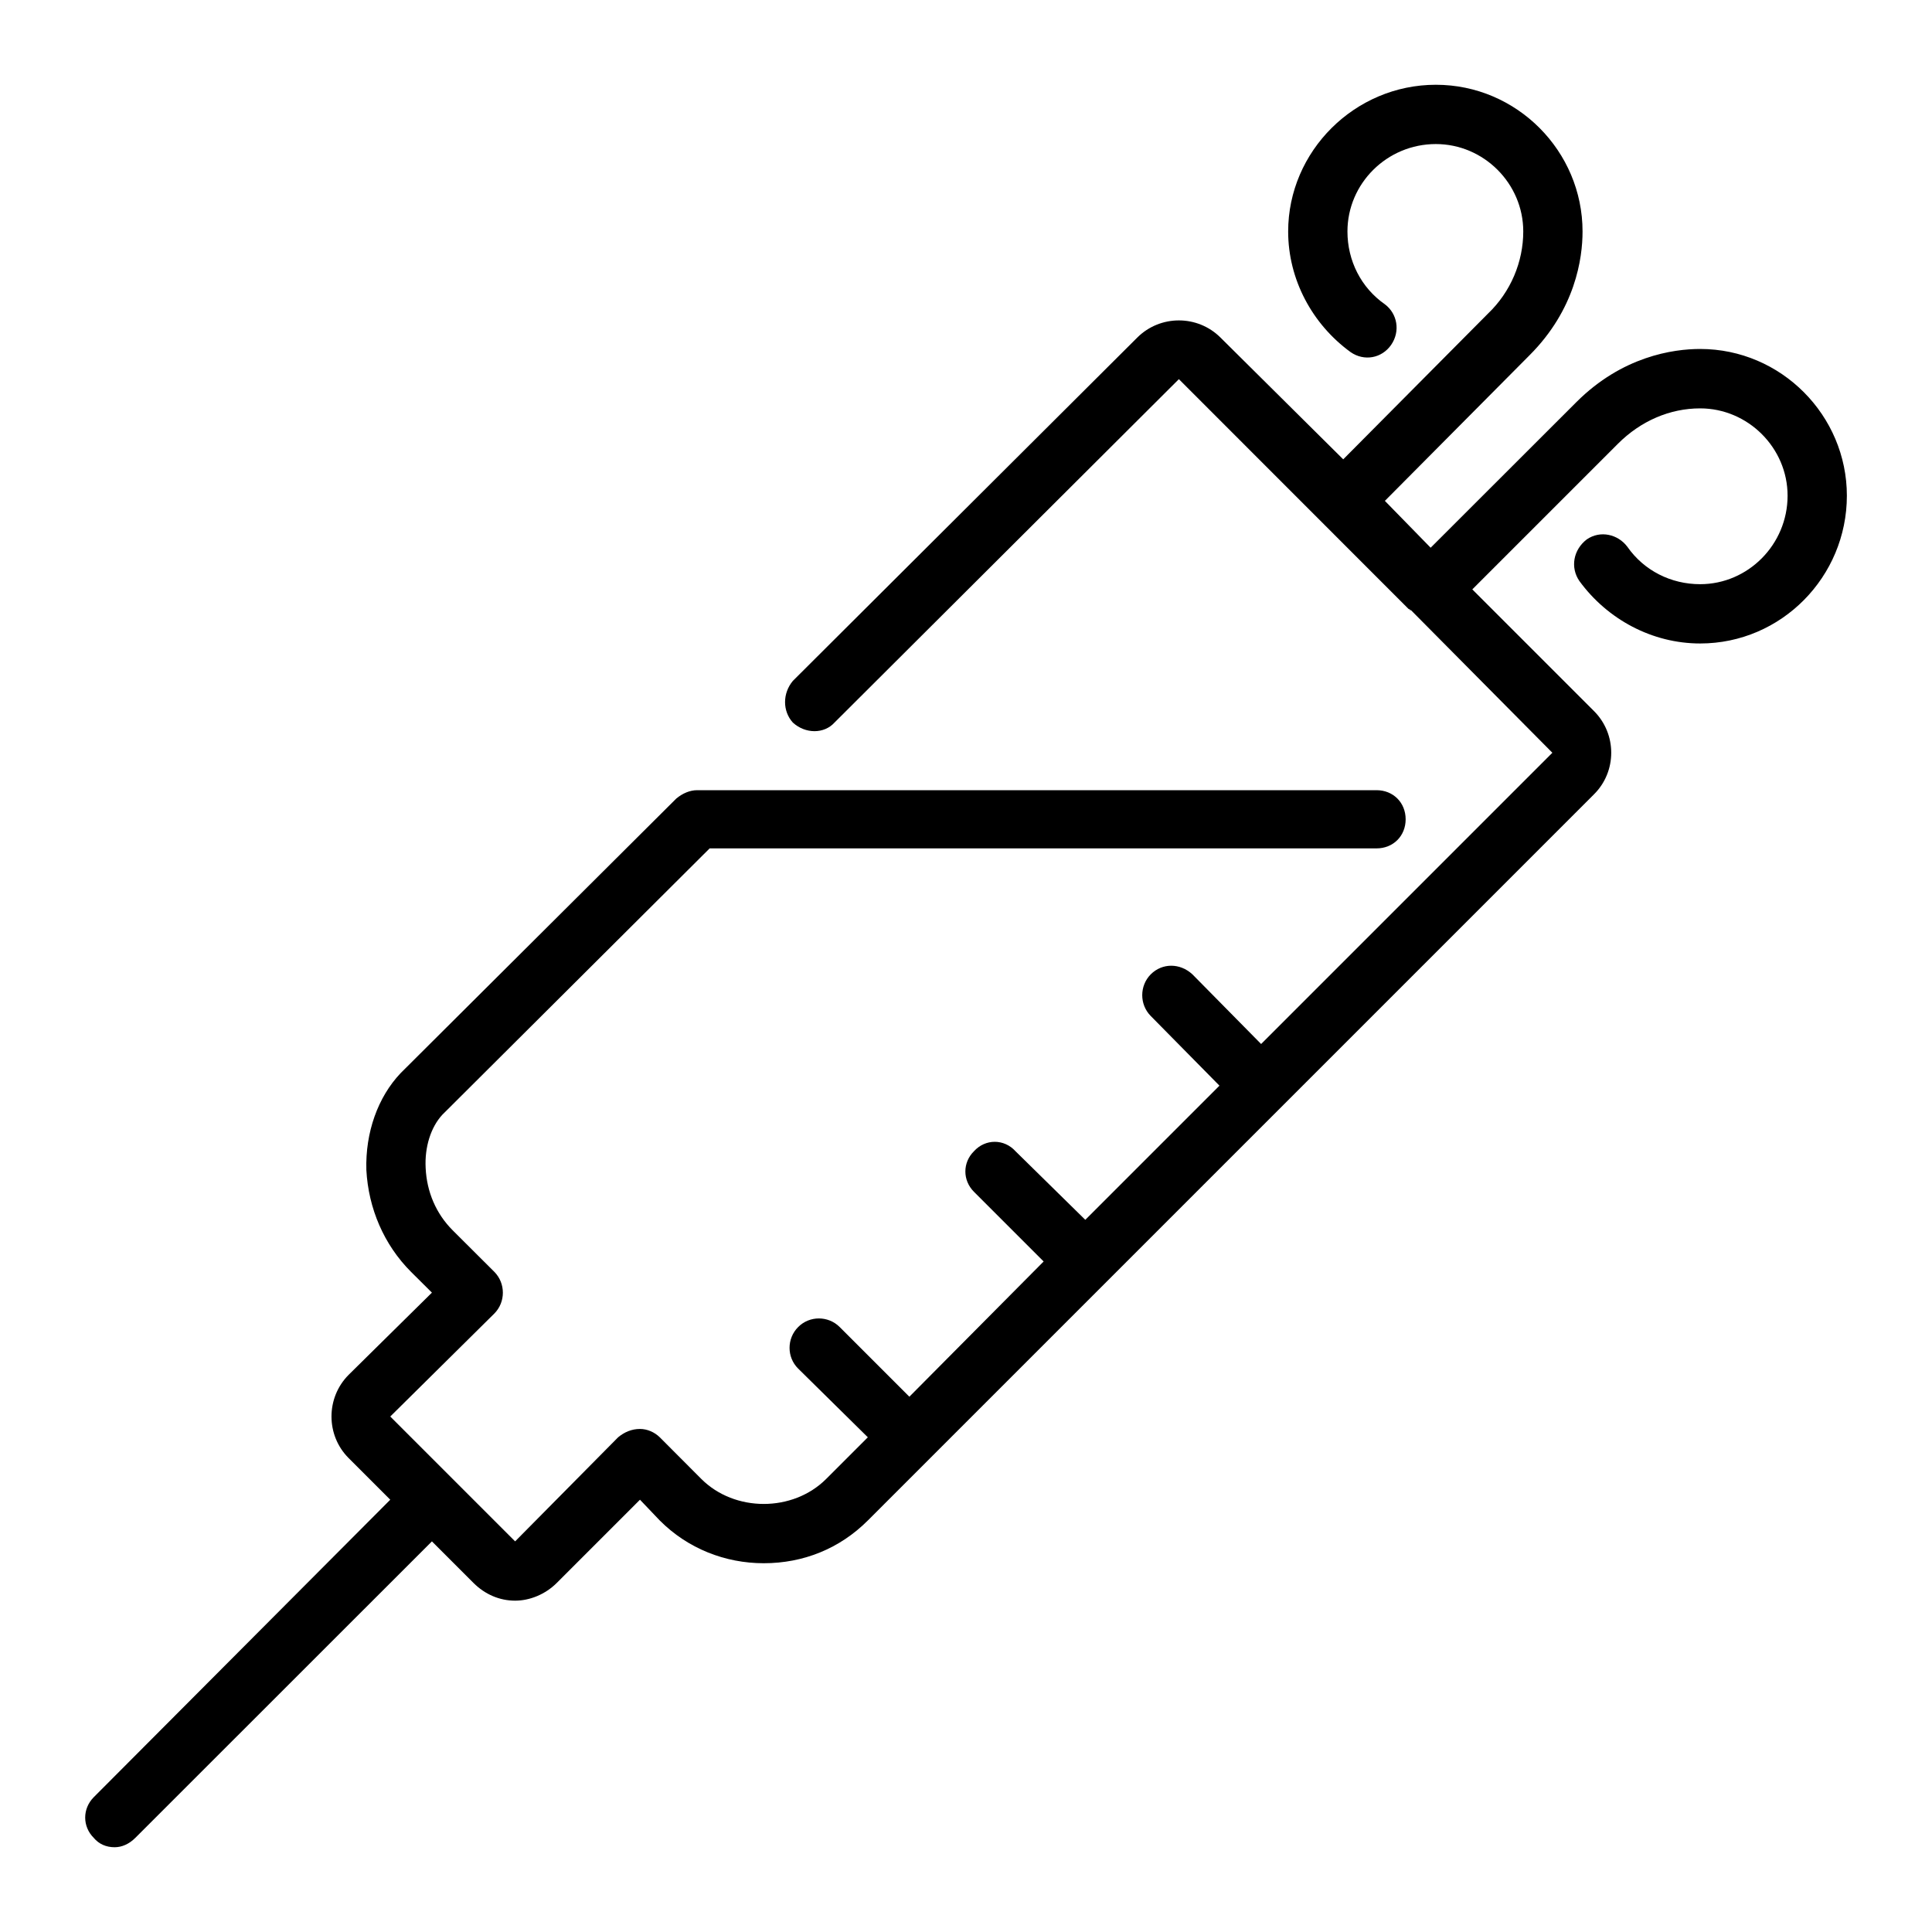 <?xml version="1.0" encoding="UTF-8"?>
<!DOCTYPE svg PUBLIC "-//W3C//DTD SVG 1.1//EN" "http://www.w3.org/Graphics/SVG/1.1/DTD/svg11.dtd">
<!-- Creator: CorelDRAW X8 -->
<svg xmlns="http://www.w3.org/2000/svg" xml:space="preserve" width="160mm" height="160mm" version="1.1" style="shape-rendering:geometricPrecision; text-rendering:geometricPrecision; image-rendering:optimizeQuality; fill-rule:evenodd; clip-rule:evenodd"
viewBox="0 0 16000 16000"
 xmlns:xlink="http://www.w3.org/1999/xlink">
 <defs>
  <style type="text/css">
   <![CDATA[
    .fil0 {fill:black}
   ]]>
  </style>
 </defs>
 <g id="Camada_x0020_1">
  <g id="_1726330471232">
   <g id="ic-enfermagem">
    <path class="fil0" d="M14080 2890c-224,0 -646,61 -1025,440 0,0 -1207,1206 -1207,1206 0,0 -379,-388 -379,-388 0,0 1198,-1206 1198,-1206 379,-379 439,-801 439,-1025 0,-664 -543,-1215 -1215,-1215 -672,0 -1223,551 -1223,1215 0,396 198,767 517,999 112,78 258,52 336,-60 77,-112 52,-258 -52,-336 -198,-138 -310,-362 -310,-603 0,-397 327,-724 732,-724 397,0 724,327 724,724 0,250 -103,500 -293,681 0,0 -1198,1206 -1198,1206 0,0 -1016,-1008 -1016,-1008 -190,-190 -500,-190 -690,0 0,0 -2852,2843 -2852,2843 -86,103 -86,250 0,345 104,95 259,95 345,0 0,0 2852,-2844 2852,-2844 0,0 1904,1905 1904,1905 9,0 9,0 9,8 0,0 9,0 9,0 0,0 1171,1181 1171,1181 0,0 -2412,2412 -2412,2412 0,0 -569,-577 -569,-577 -103,-95 -250,-95 -345,0 -94,95 -94,250 0,345 0,0 569,577 569,577 0,0 -1111,1111 -1111,1111 0,0 -578,-568 -578,-568 -94,-104 -250,-104 -344,0 -95,94 -95,241 0,336 0,0 577,577 577,577 0,0 -1112,1120 -1112,1120 0,0 -577,-577 -577,-577 -95,-95 -250,-95 -344,0 -95,95 -95,250 0,344 0,0 577,569 577,569 0,0 -345,345 -345,345 -276,276 -758,276 -1034,0 0,0 -344,-345 -344,-345 -44,-43 -104,-69 -164,-69 -69,0 -129,26 -181,69 0,0 -853,862 -853,862 0,0 -1034,-1034 -1034,-1034 0,0 862,-853 862,-853 94,-95 94,-250 0,-345 0,0 -345,-344 -345,-344 -138,-138 -215,-319 -224,-517 -9,-173 43,-337 138,-440 0,0 2214,-2206 2214,-2206 0,0 5523,0 5523,0 138,0 241,-103 241,-241 0,-138 -103,-241 -241,-241 0,0 -5626,0 -5626,0 -61,0 -121,26 -173,69 0,0 -2283,2274 -2283,2274 -189,199 -293,492 -284,802 17,319 146,620 370,844 0,0 173,172 173,172 0,0 -690,681 -690,681 -189,190 -189,500 0,689 0,0 345,345 345,345 0,0 -2456,2464 -2456,2464 -94,95 -94,242 0,336 43,52 104,78 173,78 60,0 120,-26 172,-78 0,0 2456,-2455 2456,-2455 0,0 344,344 344,344 95,95 216,147 345,147 121,0 250,-52 345,-147 0,0 689,-689 689,-689 0,0 164,172 164,172 232,233 542,354 861,354 328,0 629,-121 862,-354 0,0 6014,-6014 6014,-6014 190,-189 190,-499 0,-689 0,0 -1008,-1008 -1008,-1008 0,0 1206,-1206 1206,-1206 190,-190 431,-293 681,-293 396,0 724,327 724,723 0,405 -328,733 -724,733 -241,0 -465,-112 -603,-310 -78,-104 -224,-138 -336,-61 -112,86 -138,233 -61,345 233,319 604,517 1000,517 672,0 1215,-552 1215,-1224 0,-663 -543,-1215 -1215,-1215z"/>
   </g>
  </g>
 </g>
</svg>
